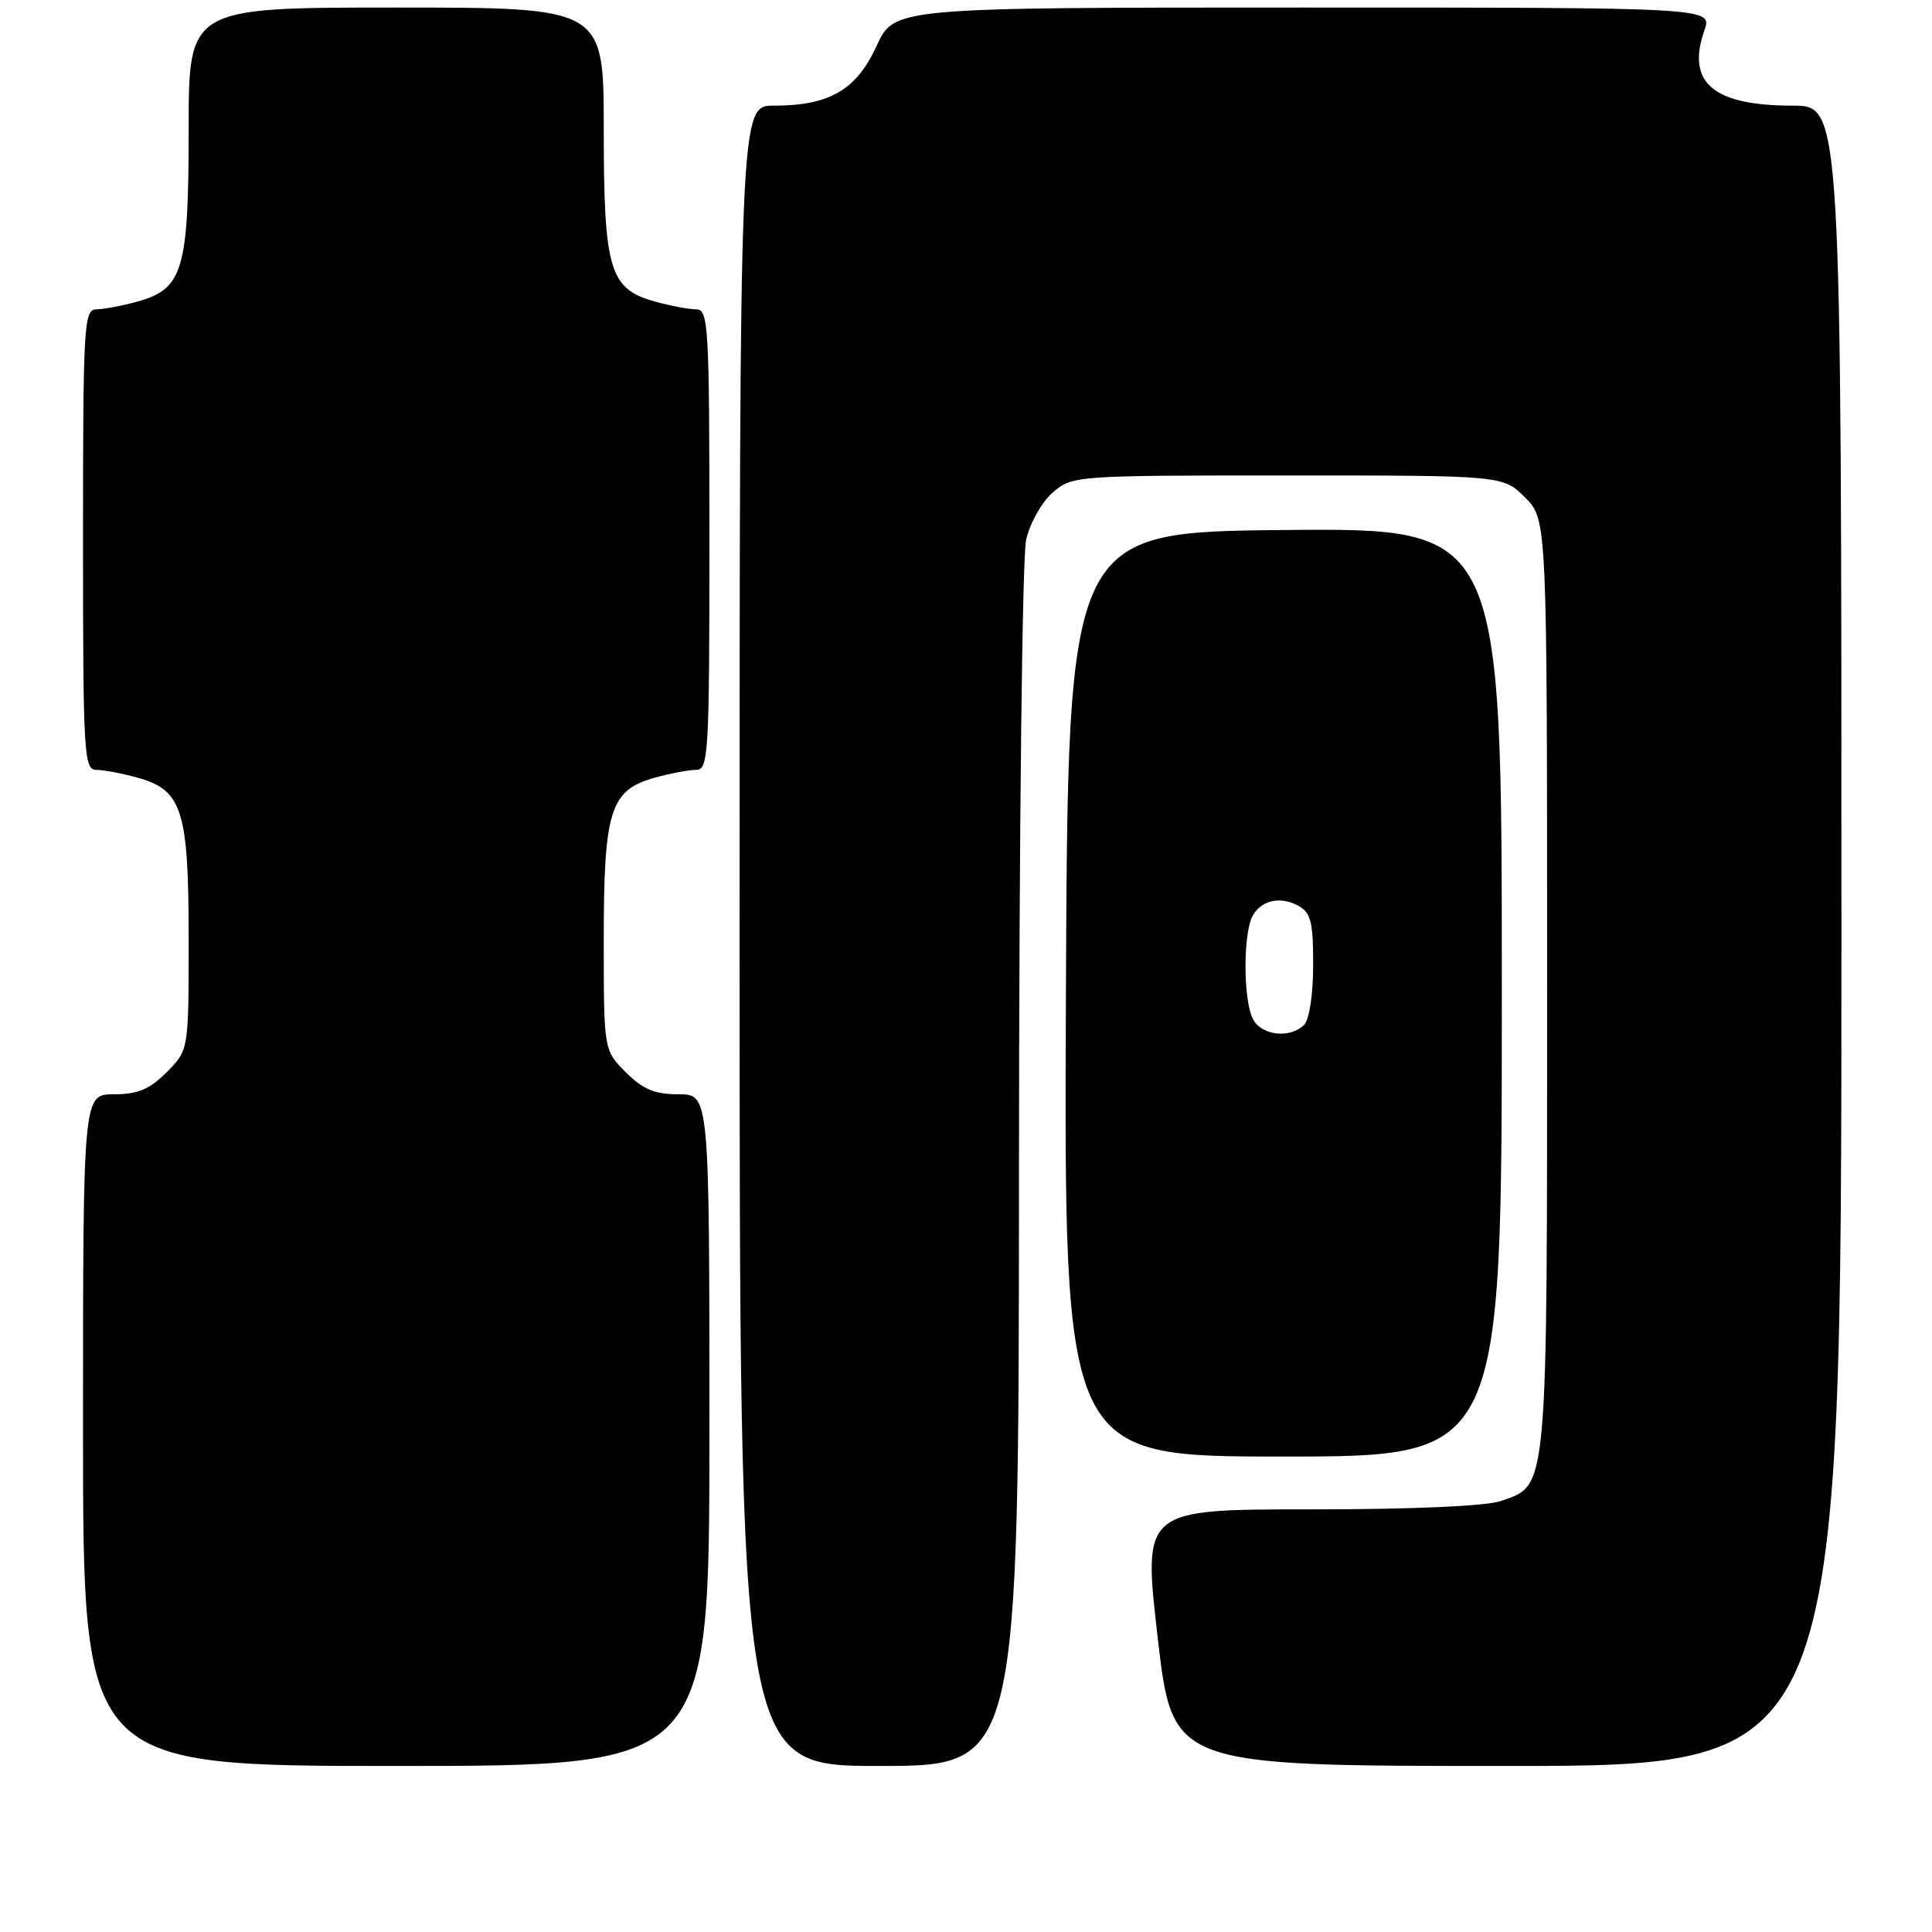 <?xml version="1.0" encoding="UTF-8" standalone="no"?>
<!DOCTYPE svg PUBLIC "-//W3C//DTD SVG 1.1//EN" "http://www.w3.org/Graphics/SVG/1.1/DTD/svg11.dtd" >
<svg xmlns="http://www.w3.org/2000/svg" xmlns:xlink="http://www.w3.org/1999/xlink" version="1.1" viewBox="0 0 256 256">
 <g >
 <path fill="currentColor"
d=" M 94.00 189.50 C 94.00 145.00 94.00 145.00 89.92 145.00 C 86.75 145.00 85.20 144.35 82.92 142.08 C 80.00 139.15 80.00 139.15 80.00 124.53 C 80.00 107.38 80.84 104.69 86.75 103.05 C 88.81 102.48 91.29 102.01 92.25 102.01 C 93.88 102.00 94.00 99.88 94.00 71.50 C 94.00 43.12 93.88 41.00 92.25 40.99 C 91.29 40.99 88.81 40.52 86.75 39.95 C 80.75 38.28 80.00 35.75 80.00 17.05 C 80.00 1.00 80.00 1.00 52.50 1.00 C 25.00 1.00 25.00 1.00 25.00 17.05 C 25.00 35.75 24.25 38.28 18.25 39.95 C 16.19 40.52 13.71 40.99 12.75 40.99 C 11.12 41.00 11.00 43.12 11.00 71.50 C 11.00 99.88 11.12 102.00 12.75 102.01 C 13.71 102.01 16.19 102.48 18.25 103.05 C 24.16 104.69 25.00 107.38 25.00 124.53 C 25.00 139.15 25.00 139.15 22.08 142.08 C 19.80 144.35 18.25 145.00 15.08 145.00 C 11.00 145.00 11.00 145.00 11.00 189.50 C 11.00 234.00 11.00 234.00 52.50 234.00 C 94.00 234.00 94.00 234.00 94.00 189.50 Z  M 135.02 154.75 C 135.04 109.93 135.45 73.76 135.97 71.50 C 136.48 69.29 138.06 66.49 139.50 65.25 C 142.08 63.03 142.49 63.00 170.63 63.00 C 199.15 63.00 199.15 63.00 202.08 65.92 C 205.00 68.85 205.00 68.85 205.00 130.47 C 205.00 198.35 205.15 196.71 198.88 198.89 C 196.92 199.57 187.19 200.00 173.57 200.00 C 151.44 200.00 151.44 200.00 153.40 217.00 C 155.37 234.00 155.37 234.00 199.68 234.00 C 244.00 234.00 244.00 234.00 244.00 124.00 C 244.00 14.00 244.00 14.00 237.55 14.00 C 226.99 14.00 223.42 10.96 225.84 4.02 C 226.90 1.00 226.90 1.00 172.69 1.00 C 118.49 1.00 118.49 1.00 116.15 6.09 C 113.47 11.93 109.91 14.00 102.53 14.00 C 98.00 14.00 98.00 14.00 98.00 124.00 C 98.00 234.00 98.00 234.00 116.50 234.00 C 135.00 234.00 135.00 234.00 135.02 154.75 Z  M 199.00 131.48 C 199.00 69.97 199.00 69.97 170.25 70.23 C 141.50 70.50 141.50 70.50 141.24 131.75 C 140.98 193.00 140.98 193.00 169.99 193.00 C 199.00 193.00 199.00 193.00 199.00 131.48 Z  M 166.04 135.07 C 164.91 132.96 164.68 125.81 165.62 122.28 C 166.35 119.56 169.23 118.52 171.96 119.98 C 173.70 120.91 174.00 122.05 174.00 127.84 C 174.00 131.76 173.50 135.10 172.80 135.80 C 170.96 137.64 167.19 137.23 166.04 135.07 Z "/>
</g>
</svg>